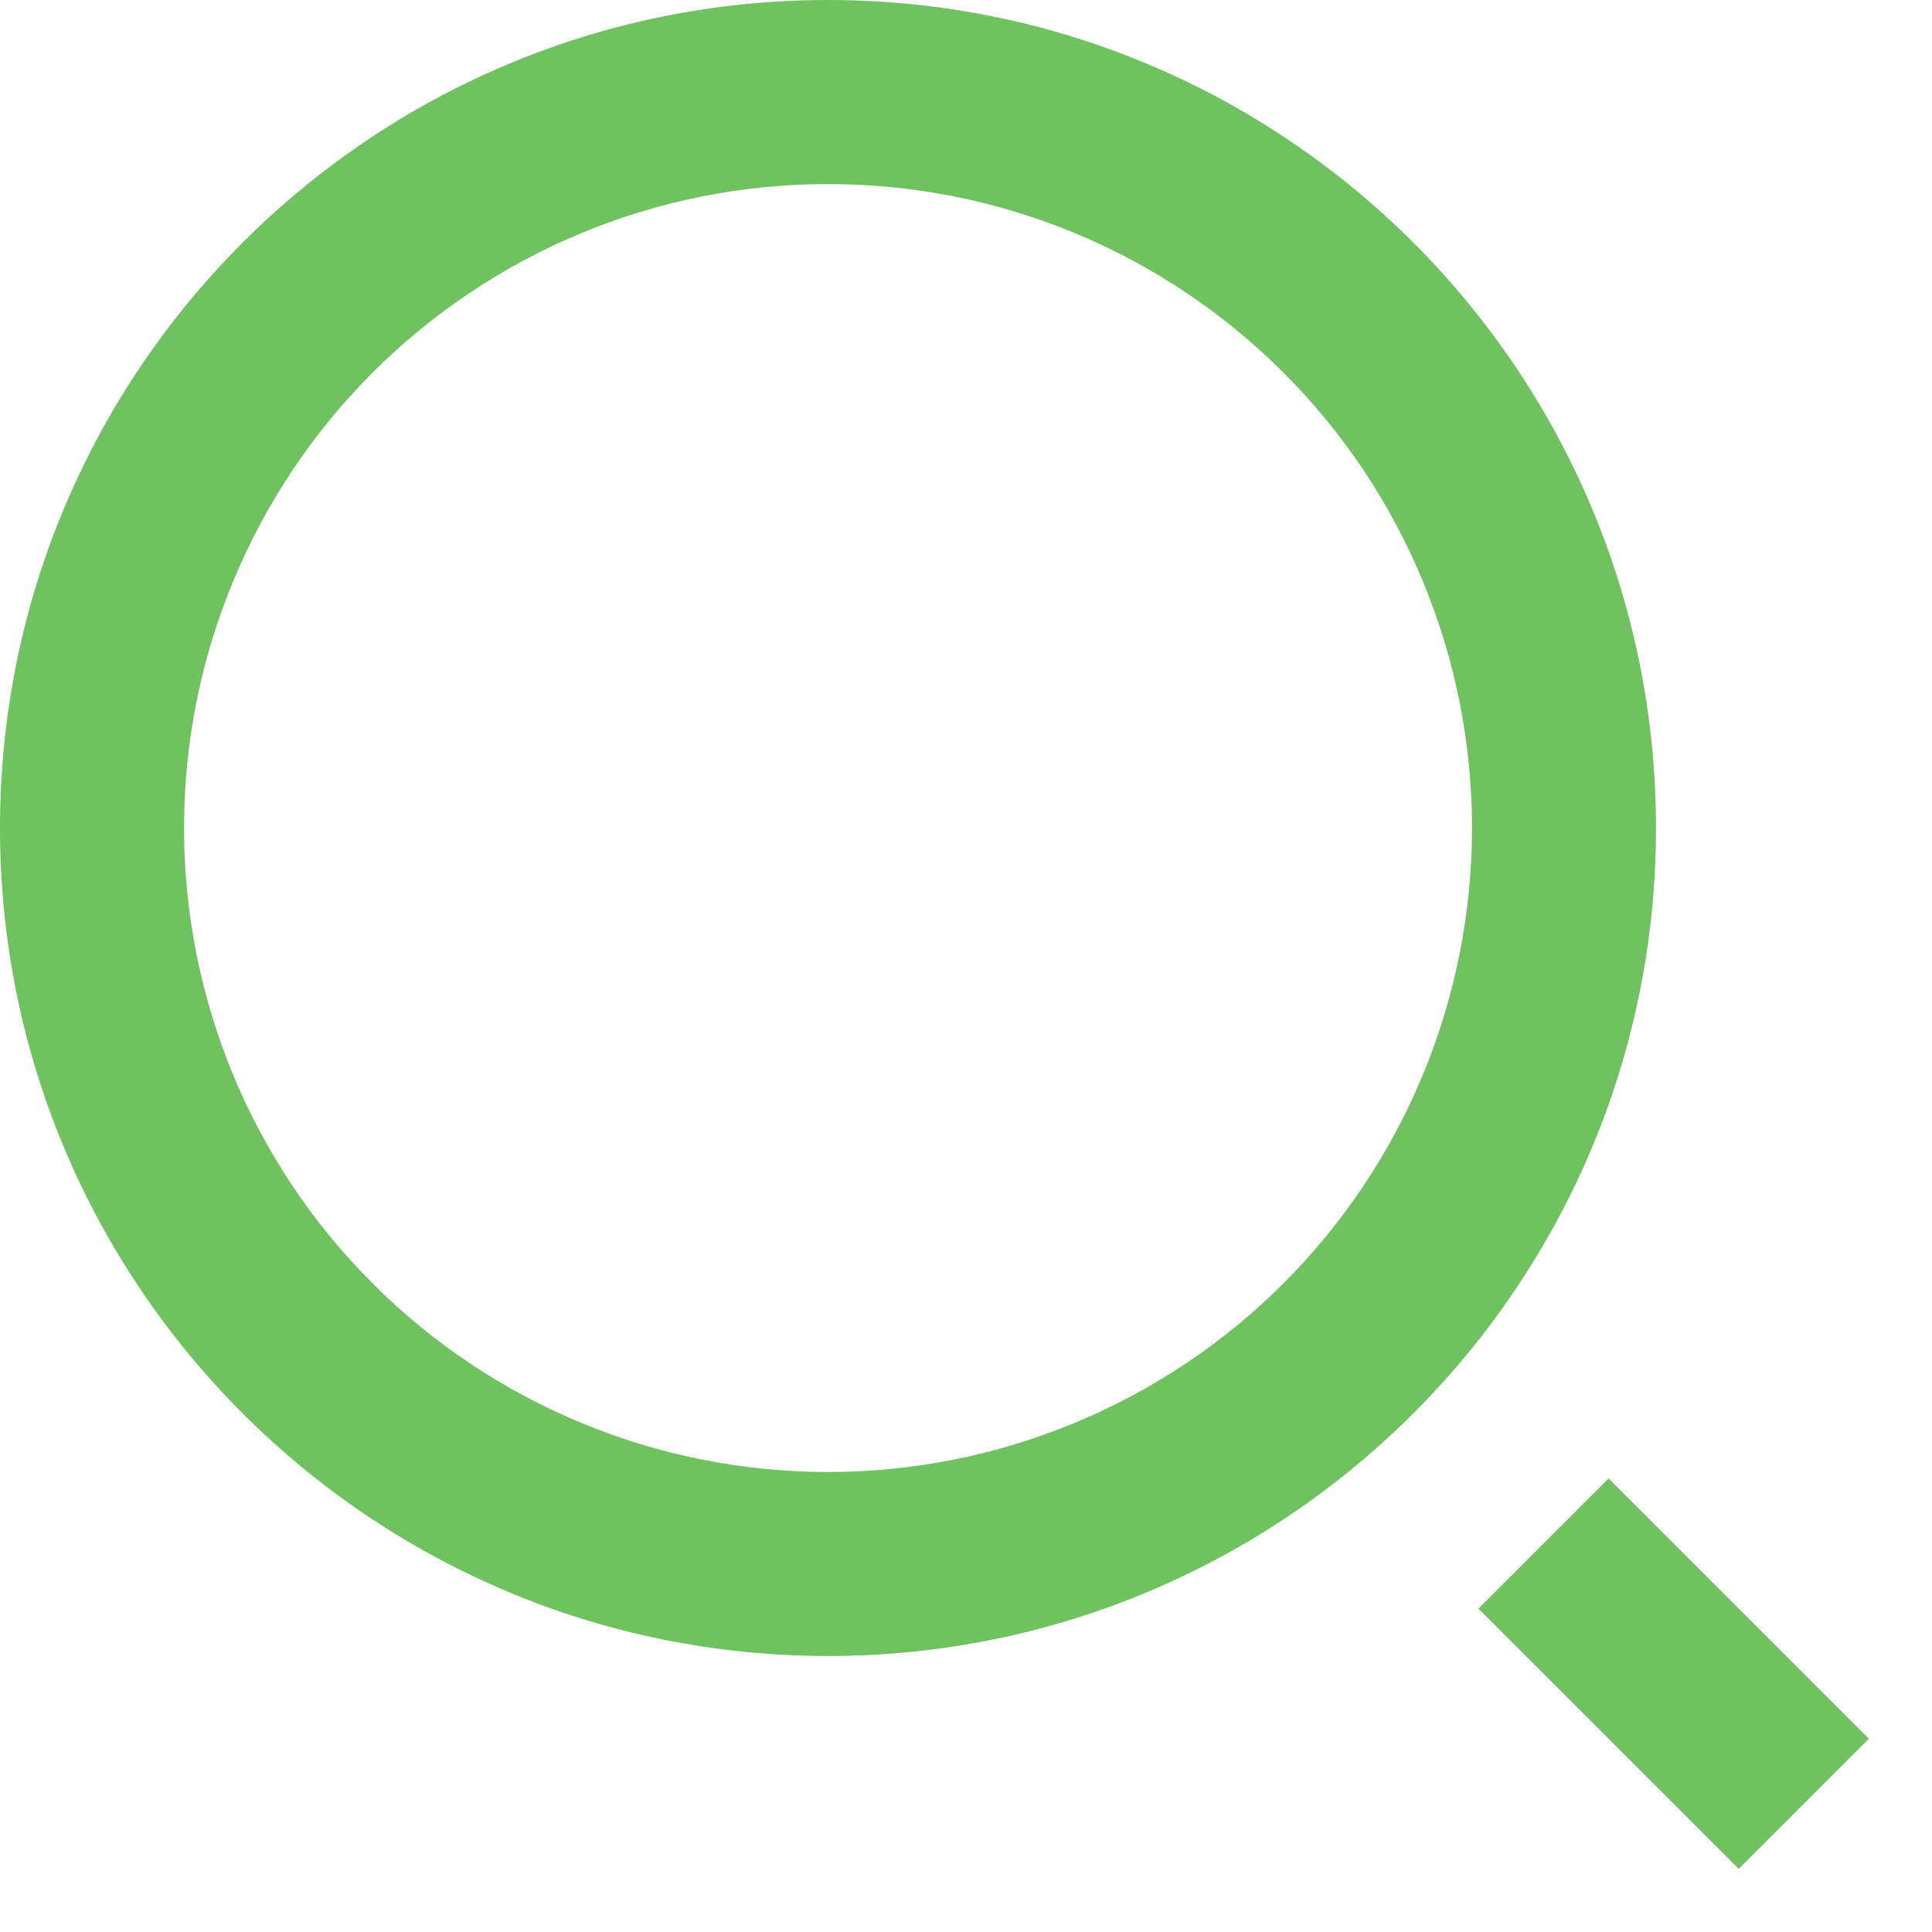 <svg width="21" height="21" viewBox="0 0 21 21" fill="none" xmlns="http://www.w3.org/2000/svg">
<path d="M9 -0C13.967 -0 18 4.032 18 9C18 13.967 13.967 18 9 18C4.032 18 -0 13.967 -0 9C-0 4.032 4.032 -0 9 -0ZM9 16C9.919 16 10.829 15.819 11.679 15.467C12.528 15.116 13.3 14.6 13.95 13.95C14.6 13.3 15.116 12.528 15.467 11.679C15.819 10.829 16 9.919 16 9C16 8.08 15.819 7.17 15.467 6.321C15.116 5.471 14.6 4.699 13.95 4.05C13.3 3.4 12.528 2.884 11.679 2.532C10.829 2.181 9.919 2 9 2.001C8.08 2 7.17 2.181 6.321 2.533C5.472 2.885 4.7 3.4 4.05 4.05C3.4 4.7 2.885 5.472 2.533 6.321C2.181 7.17 2 8.08 2.001 9C2 9.919 2.181 10.829 2.532 11.679C2.884 12.528 3.4 13.3 4.05 13.95C4.699 14.6 5.471 15.116 6.321 15.467C7.17 15.819 8.08 16 9 16ZM17.485 16.07L20.314 18.899L18.899 20.314L16.07 17.485L17.485 16.07Z" fill="#70C160"/>
</svg>
